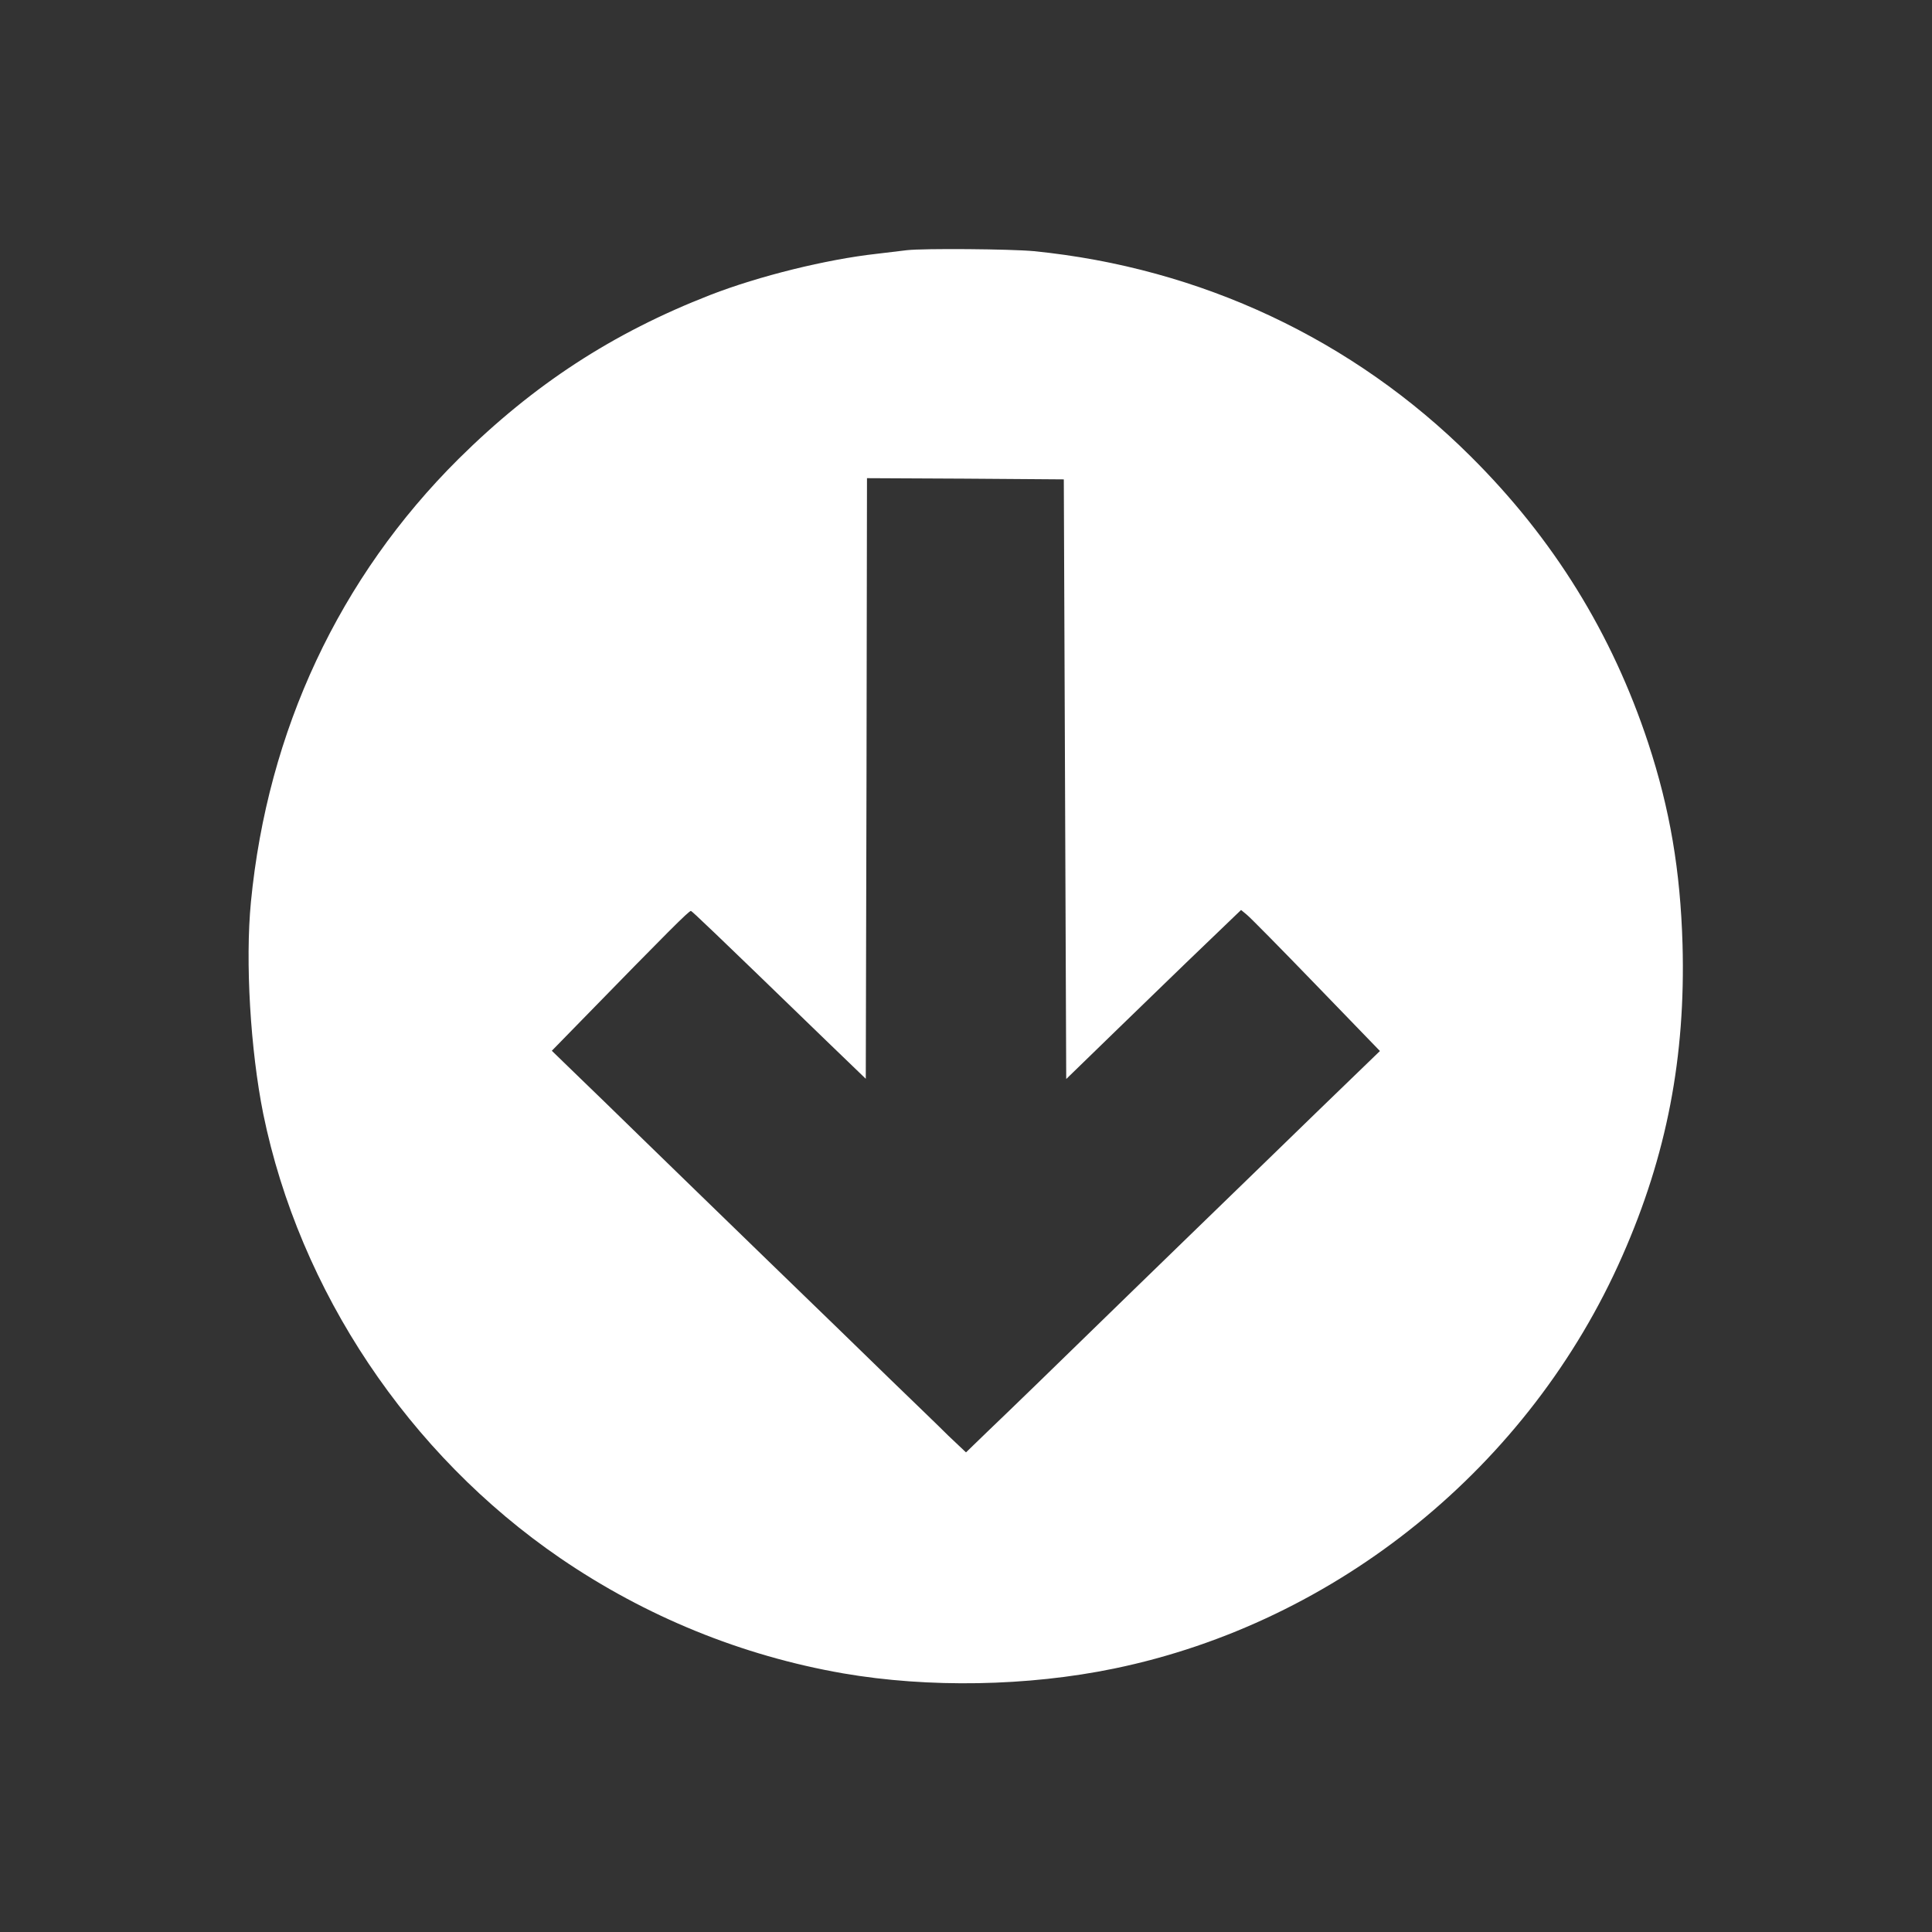 <?xml version="1.0" standalone="no"?>
<!DOCTYPE svg PUBLIC "-//W3C//DTD SVG 20010904//EN"
 "http://www.w3.org/TR/2001/REC-SVG-20010904/DTD/svg10.dtd">
<svg version="1.0" xmlns="http://www.w3.org/2000/svg"
 width="50pt" height="50pt" viewBox="0 0 800 800"
 preserveAspectRatio="xMidYMid meet">

<rect x="0" y="0" width="800" height="800" fill="#333333" stroke="none"/>

<g transform="translate(0,800) scale(0.1,-0.1)"
fill="#ffffff" stroke="none">
<path d="M3755 6964 c-16 -2 -73 -9 -125 -15 -208 -23 -487 -92 -688 -170
-406 -158 -732 -371 -1043 -679 -494 -491 -791 -1125 -860 -1835 -24 -247 -2
-613 51 -877 150 -733 602 -1410 1230 -1840 354 -242 752 -404 1171 -477 353
-61 765 -54 1123 20 924 191 1721 838 2104 1709 184 417 262 824 249 1290 -9
305 -52 559 -142 833 -150 454 -392 846 -735 1187 -487 485 -1118 781 -1809
850 -95 9 -455 12 -526 4z m655 -2190 l5 -1242 210 204 c116 112 278 270 362
350 l152 146 23 -19 c13 -10 142 -141 287 -291 l265 -274 -90 -87 c-49 -47
-240 -232 -424 -411 -184 -178 -411 -399 -505 -490 -358 -349 -513 -499 -603
-585 l-92 -89 -73 69 c-39 39 -146 142 -237 230 -91 89 -318 309 -505 490
-187 181 -421 409 -520 505 -99 97 -225 219 -280 272 l-100 97 125 128 c354
363 444 453 451 451 7 -3 81 -73 559 -536 l165 -159 3 1244 2 1243 408 -2 407
-3 5 -1241z"/>
</g>
</svg>
